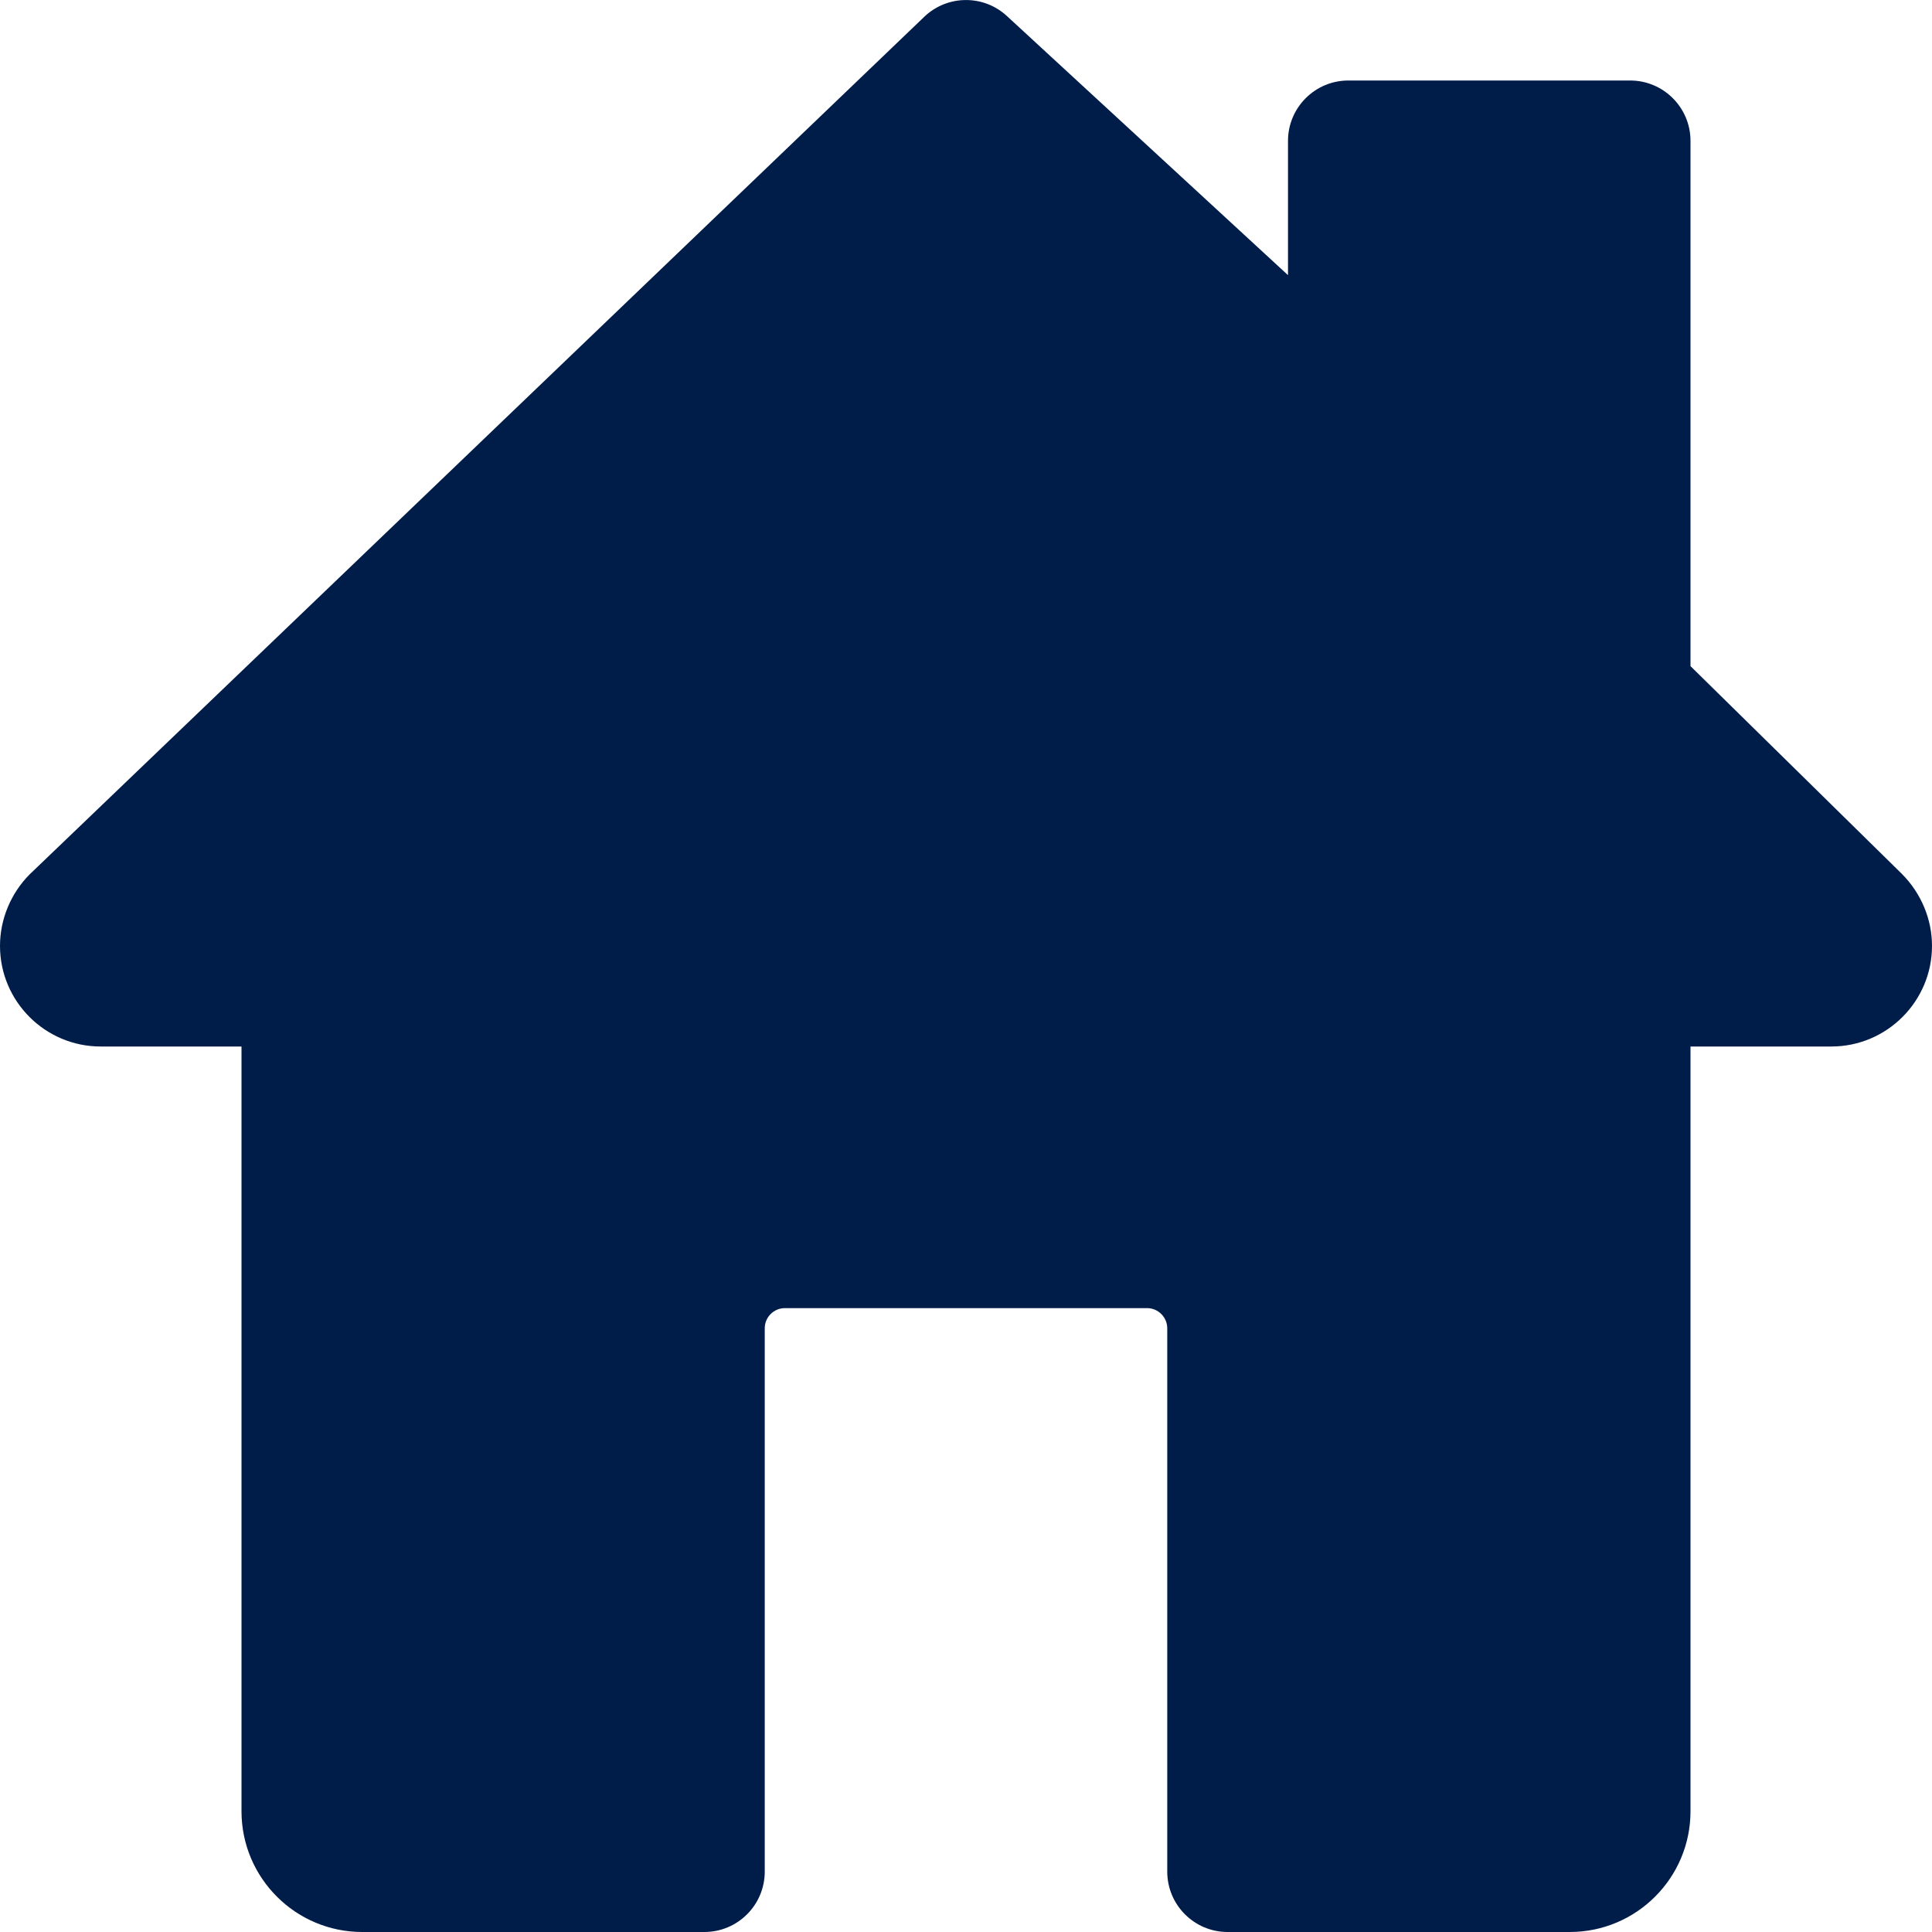 <svg id="bold" enable-background="new 0 0 24 24" height="512" viewBox="0 0 24 24" width="512" xmlns="http://www.w3.org/2000/svg" fill="#001D4A"><path d="m23.625 10.855-2.625-2.58v-6.525c0-.414-.336-.75-.75-.75h-3.5c-.414 0-.75.336-.75.75v1.668l-3.492-3.219c-.291-.269-.741-.264-1.027.01l-11.111 10.651c-.235.235-.37.559-.37.89 0 .689.561 1.25 1.25 1.25h1.75v9.5c0 .828.672 1.5 1.5 1.5h4.25c.414 0 .75-.336.75-.75v-6.75c0-.137.112-.25.25-.25h4.5c.137 0 .25.113.25.25v6.75c0 .414.336.75.75.75h4.25c.828 0 1.5-.672 1.5-1.5v-9.5h1.75c.689 0 1.25-.561 1.25-1.25 0-.331-.135-.655-.375-.895z"/></svg>
